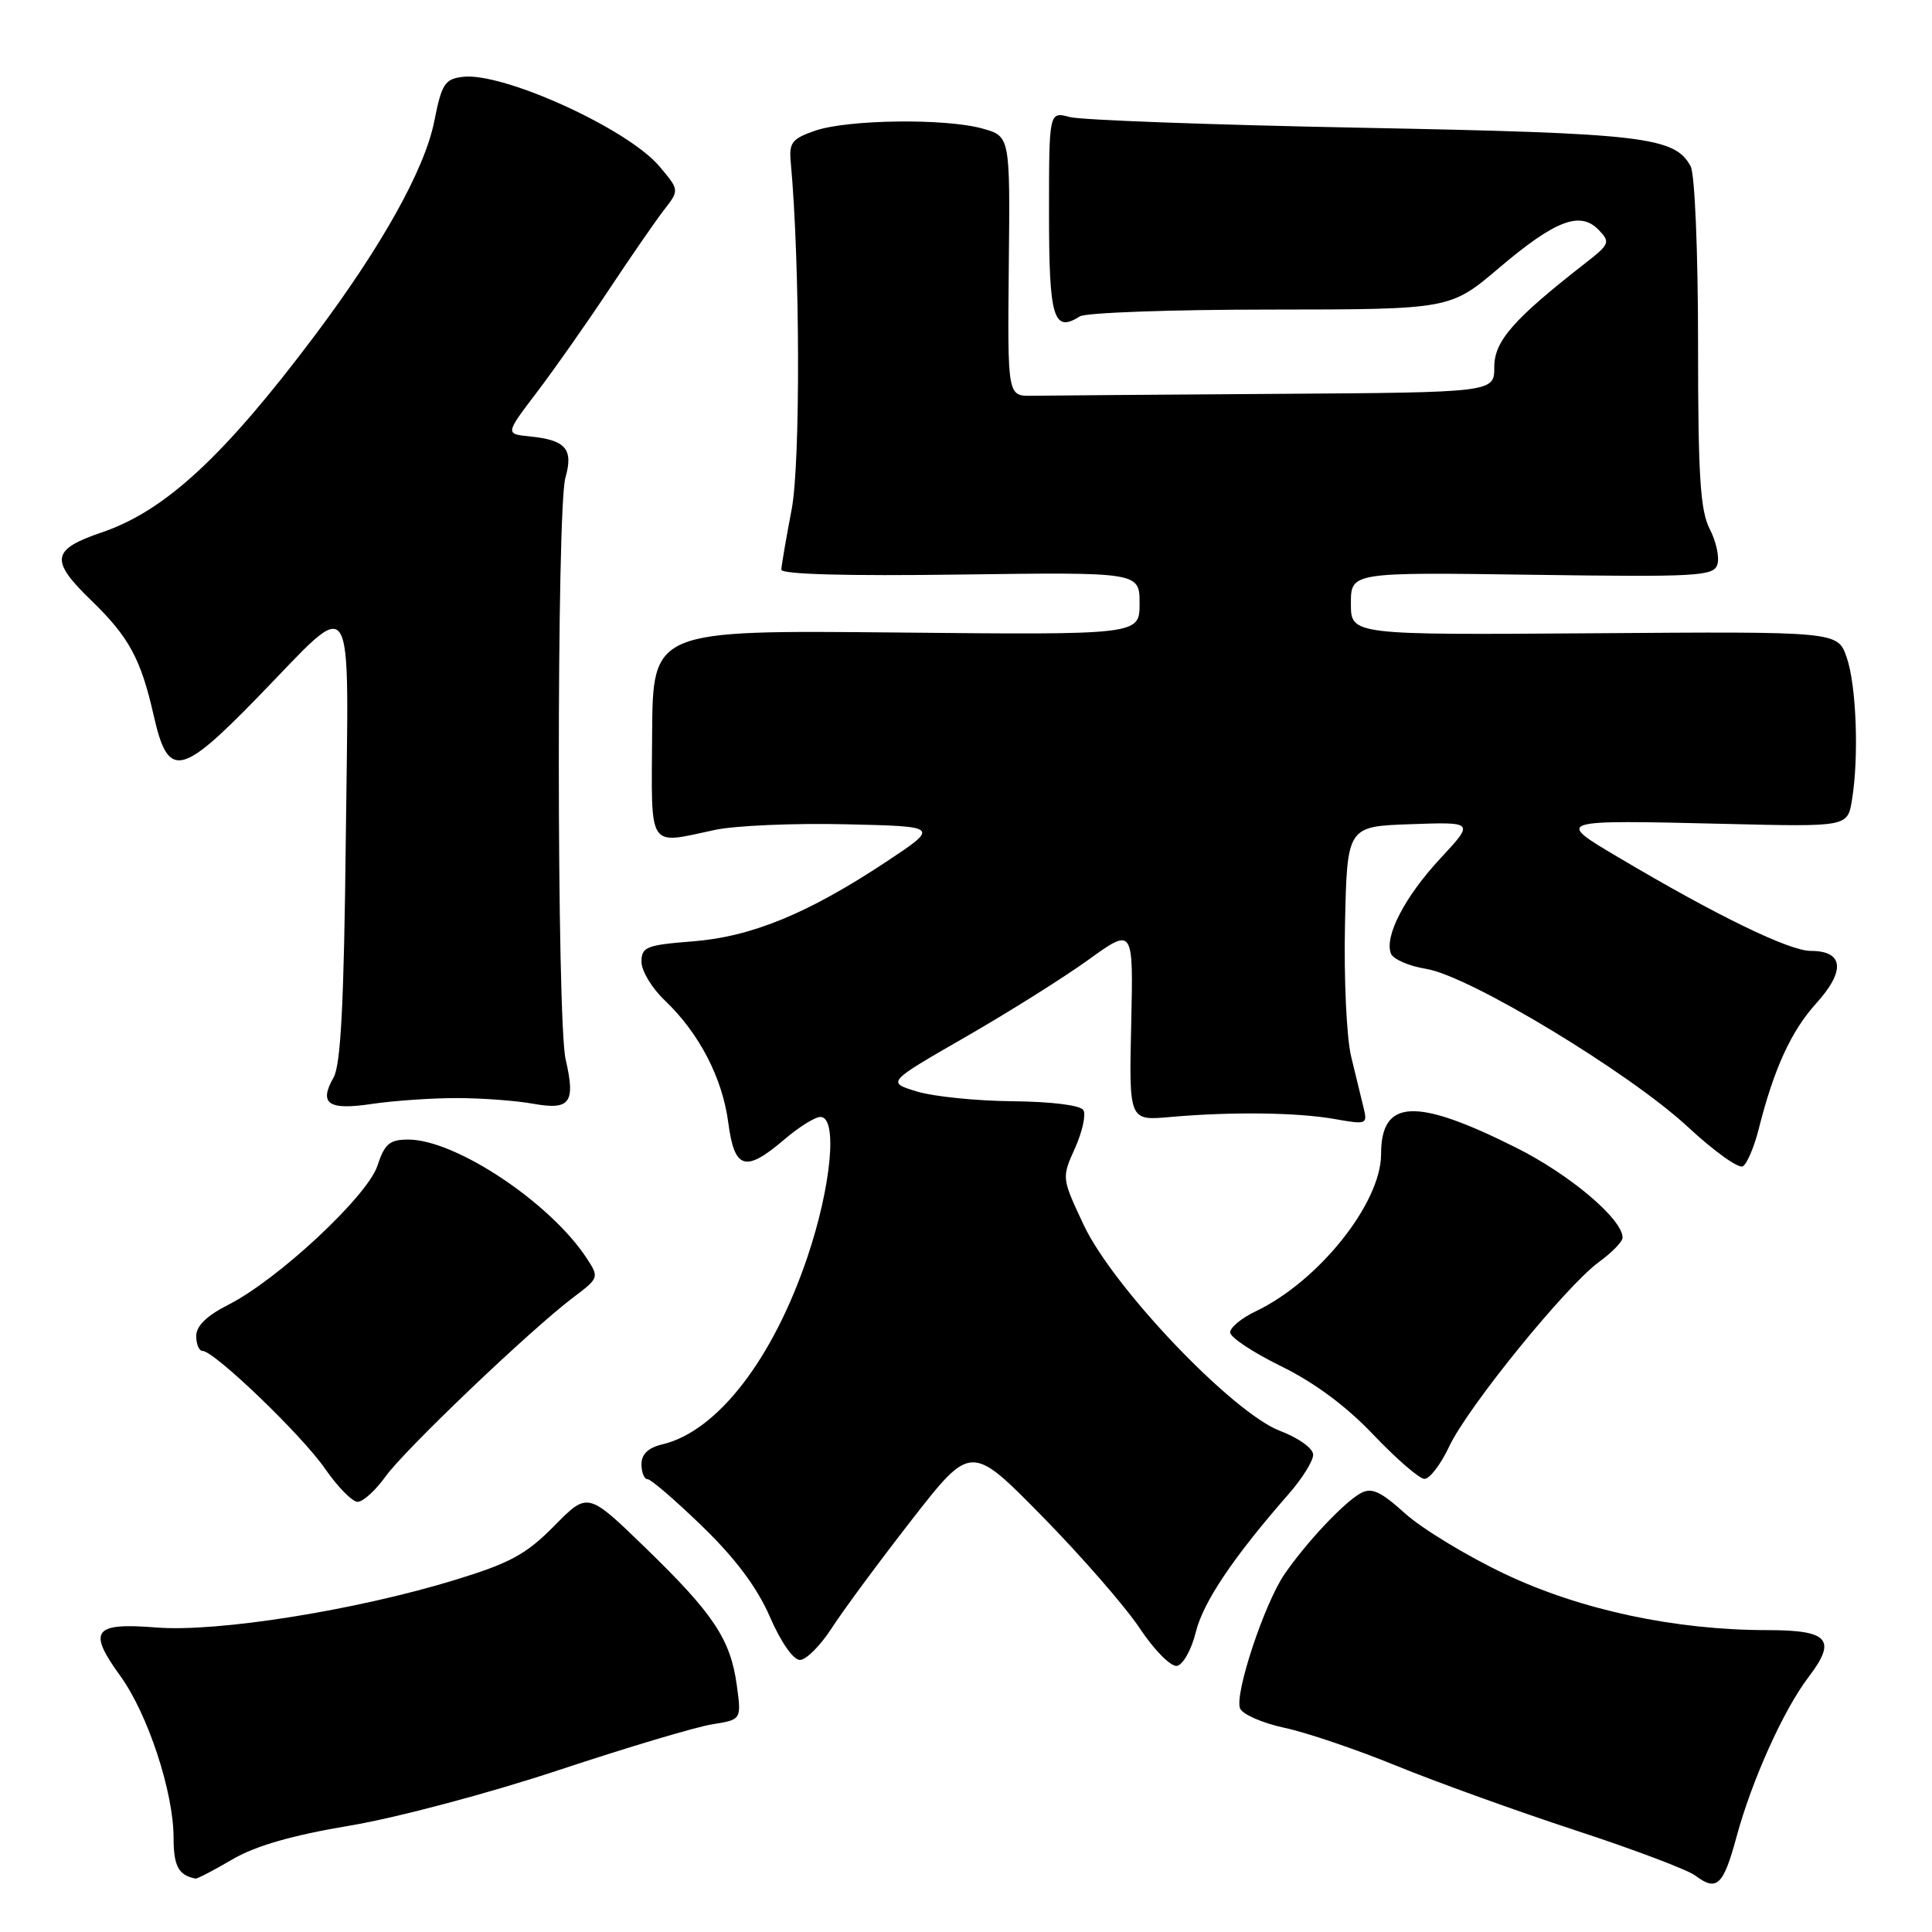<?xml version="1.0" encoding="UTF-8" standalone="no"?>
<!DOCTYPE svg PUBLIC "-//W3C//DTD SVG 1.1//EN" "http://www.w3.org/Graphics/SVG/1.1/DTD/svg11.dtd" >
<svg xmlns="http://www.w3.org/2000/svg" xmlns:xlink="http://www.w3.org/1999/xlink" version="1.1" viewBox="0 0 256 256">
 <g >
 <path fill="currentColor"
d=" M 230.09 243.42 C 232.12 235.92 236.32 226.58 239.62 222.25 C 243.43 217.26 242.34 216.00 234.21 216.00 C 221.94 216.00 209.41 213.32 199.36 208.54 C 194.33 206.15 188.39 202.54 186.17 200.53 C 182.94 197.61 181.74 197.07 180.31 197.85 C 178.10 199.05 173.07 204.41 170.20 208.59 C 167.53 212.50 163.57 224.44 164.31 226.36 C 164.61 227.15 167.26 228.31 170.18 228.94 C 173.11 229.56 179.78 231.83 185.02 233.97 C 190.26 236.11 200.90 239.95 208.67 242.50 C 216.44 245.04 223.63 247.76 224.65 248.53 C 227.48 250.67 228.35 249.85 230.09 243.42 Z  M 30.79 246.38 C 33.87 244.58 38.72 243.18 46.38 241.90 C 52.58 240.86 64.80 237.61 74.00 234.56 C 83.08 231.55 92.24 228.81 94.38 228.48 C 98.25 227.86 98.25 227.86 97.63 223.30 C 96.79 217.21 94.55 213.84 85.50 205.07 C 77.88 197.68 77.88 197.68 73.45 202.18 C 69.72 205.96 67.61 207.11 60.26 209.36 C 47.11 213.38 28.80 216.30 20.70 215.65 C 12.37 214.99 11.58 216.05 15.94 222.07 C 19.59 227.11 23.00 237.47 23.00 243.52 C 23.00 247.27 23.66 248.49 25.91 248.92 C 26.14 248.96 28.34 247.82 30.79 246.38 Z  M 158.45 216.26 C 159.44 212.26 163.42 206.34 170.75 197.97 C 172.54 195.93 174.00 193.59 174.00 192.76 C 174.00 191.92 172.09 190.54 169.61 189.60 C 163.29 187.18 147.48 170.60 143.58 162.28 C 140.67 156.07 140.67 156.07 142.45 152.12 C 143.42 149.95 143.92 147.68 143.55 147.09 C 143.16 146.45 139.29 145.97 134.19 145.92 C 129.41 145.88 123.70 145.30 121.50 144.63 C 117.50 143.41 117.50 143.41 127.86 137.45 C 133.55 134.18 140.91 129.56 144.20 127.19 C 150.18 122.87 150.18 122.87 149.89 135.69 C 149.60 148.50 149.60 148.50 155.05 148.01 C 163.15 147.29 171.94 147.40 176.87 148.28 C 181.08 149.03 181.22 148.98 180.68 146.78 C 180.37 145.53 179.63 142.47 179.03 139.98 C 178.43 137.50 178.06 129.62 178.22 122.48 C 178.50 109.50 178.50 109.50 186.93 109.21 C 195.35 108.91 195.35 108.91 190.89 113.71 C 186.17 118.77 183.42 124.05 184.30 126.34 C 184.59 127.10 186.69 128.01 188.97 128.38 C 194.67 129.29 215.88 142.11 223.66 149.33 C 227.11 152.54 230.38 154.88 230.94 154.54 C 231.49 154.20 232.42 152.02 233.01 149.71 C 235.05 141.61 237.31 136.66 240.65 132.96 C 244.57 128.63 244.30 126.00 239.94 126.00 C 237.08 126.00 227.49 121.34 214.51 113.64 C 206.02 108.62 205.98 108.63 228.66 109.17 C 244.81 109.56 244.81 109.56 245.39 106.03 C 246.34 100.34 245.98 90.77 244.69 87.09 C 243.50 83.67 243.50 83.67 211.25 83.91 C 179.00 84.14 179.00 84.14 179.00 79.98 C 179.00 75.82 179.00 75.82 203.01 76.16 C 224.91 76.47 227.07 76.35 227.56 74.80 C 227.86 73.86 227.40 71.75 226.55 70.10 C 225.29 67.66 225.00 63.06 225.00 45.48 C 225.00 33.30 224.57 23.07 224.02 22.04 C 221.93 18.13 217.83 17.65 180.50 16.93 C 160.70 16.55 143.26 15.91 141.75 15.51 C 139.00 14.77 139.00 14.77 139.00 28.28 C 139.00 42.18 139.59 44.14 143.09 41.92 C 143.87 41.43 155.22 41.02 168.32 41.02 C 192.15 41.00 192.15 41.00 198.62 35.51 C 206.08 29.18 209.38 27.92 211.83 30.46 C 213.40 32.08 213.29 32.36 210.10 34.84 C 200.51 42.32 198.00 45.19 198.00 48.63 C 198.00 52.00 198.00 52.00 169.00 52.19 C 153.05 52.30 138.54 52.41 136.75 52.44 C 133.50 52.50 133.50 52.50 133.67 35.28 C 133.85 18.05 133.85 18.05 130.17 17.03 C 125.23 15.66 112.33 15.83 108.00 17.32 C 104.94 18.38 104.53 18.90 104.78 21.51 C 106.01 34.86 106.08 61.28 104.90 67.49 C 104.16 71.35 103.55 74.94 103.53 75.48 C 103.51 76.10 112.18 76.34 127.25 76.13 C 151.00 75.81 151.00 75.81 151.00 79.97 C 151.00 84.13 151.00 84.13 118.75 83.81 C 86.50 83.50 86.50 83.50 86.41 97.25 C 86.31 112.77 85.74 111.89 94.72 109.97 C 97.36 109.40 105.15 109.06 112.02 109.22 C 124.50 109.50 124.50 109.50 117.43 114.19 C 107.03 121.07 99.58 124.13 91.75 124.74 C 85.64 125.22 85.00 125.48 85.00 127.45 C 85.00 128.65 86.39 130.95 88.09 132.56 C 92.64 136.89 95.72 142.82 96.50 148.75 C 97.32 154.98 98.76 155.41 103.96 150.96 C 105.87 149.33 108.00 148.00 108.71 148.00 C 111.02 148.00 110.17 157.13 106.99 166.56 C 102.40 180.15 95.03 189.67 87.75 191.39 C 85.89 191.83 85.00 192.68 85.00 194.02 C 85.00 195.11 85.36 196.00 85.81 196.00 C 86.25 196.00 89.53 198.83 93.09 202.28 C 97.50 206.56 100.35 210.39 102.03 214.27 C 103.47 217.59 105.12 219.96 106.00 219.95 C 106.83 219.94 108.72 218.04 110.22 215.72 C 111.71 213.40 116.47 206.96 120.80 201.40 C 128.66 191.31 128.66 191.31 138.08 200.90 C 143.27 206.18 149.09 212.86 151.01 215.74 C 152.93 218.64 155.15 220.87 155.95 220.74 C 156.75 220.60 157.88 218.59 158.45 216.26 Z  M 51.09 195.64 C 53.67 192.05 70.27 176.21 75.98 171.90 C 79.38 169.34 79.40 169.26 77.74 166.72 C 72.91 159.35 60.35 151.00 54.11 151.00 C 51.62 151.00 50.97 151.55 50.01 154.47 C 48.67 158.52 36.81 169.57 30.25 172.89 C 27.40 174.33 26.00 175.70 26.00 177.02 C 26.00 178.11 26.37 179.00 26.83 179.00 C 28.38 179.00 40.04 190.20 43.07 194.61 C 44.74 197.02 46.68 199.00 47.39 199.00 C 48.10 199.00 49.76 197.49 51.09 195.64 Z  M 192.03 191.66 C 194.49 186.43 207.50 170.41 211.87 167.22 C 213.59 165.97 215.00 164.52 215.00 164.00 C 215.00 161.54 208.03 155.64 200.87 152.06 C 187.55 145.39 183.00 145.61 183.00 152.93 C 183.00 159.41 174.74 169.77 166.38 173.76 C 164.52 174.64 163.00 175.90 163.00 176.55 C 163.00 177.20 166.04 179.21 169.75 181.03 C 174.16 183.19 178.41 186.34 182.00 190.13 C 185.03 193.31 188.06 195.94 188.74 195.96 C 189.43 195.98 190.91 194.04 192.03 191.66 Z  M 60.50 145.50 C 63.80 145.50 68.37 145.84 70.64 146.25 C 75.56 147.13 76.28 146.14 74.95 140.37 C 73.76 135.27 73.74 67.41 74.92 63.30 C 76.00 59.50 74.98 58.31 70.22 57.83 C 66.94 57.50 66.94 57.50 71.12 52.00 C 73.42 48.98 77.69 42.90 80.61 38.50 C 83.53 34.10 86.84 29.30 87.97 27.84 C 90.03 25.19 90.03 25.19 87.38 22.05 C 83.20 17.07 66.68 9.55 61.33 10.18 C 58.94 10.47 58.53 11.10 57.54 16.08 C 56.28 22.44 50.56 32.68 41.68 44.50 C 29.67 60.48 21.87 67.70 13.50 70.54 C 6.80 72.82 6.58 74.22 12.08 79.55 C 17.08 84.38 18.66 87.30 20.35 94.74 C 22.26 103.22 23.86 102.96 34.08 92.46 C 47.34 78.85 46.19 77.01 45.82 111.18 C 45.58 132.86 45.16 141.09 44.20 142.77 C 42.21 146.27 43.50 147.15 49.32 146.27 C 52.17 145.85 57.20 145.50 60.50 145.50 Z "/>
</g>
</svg>